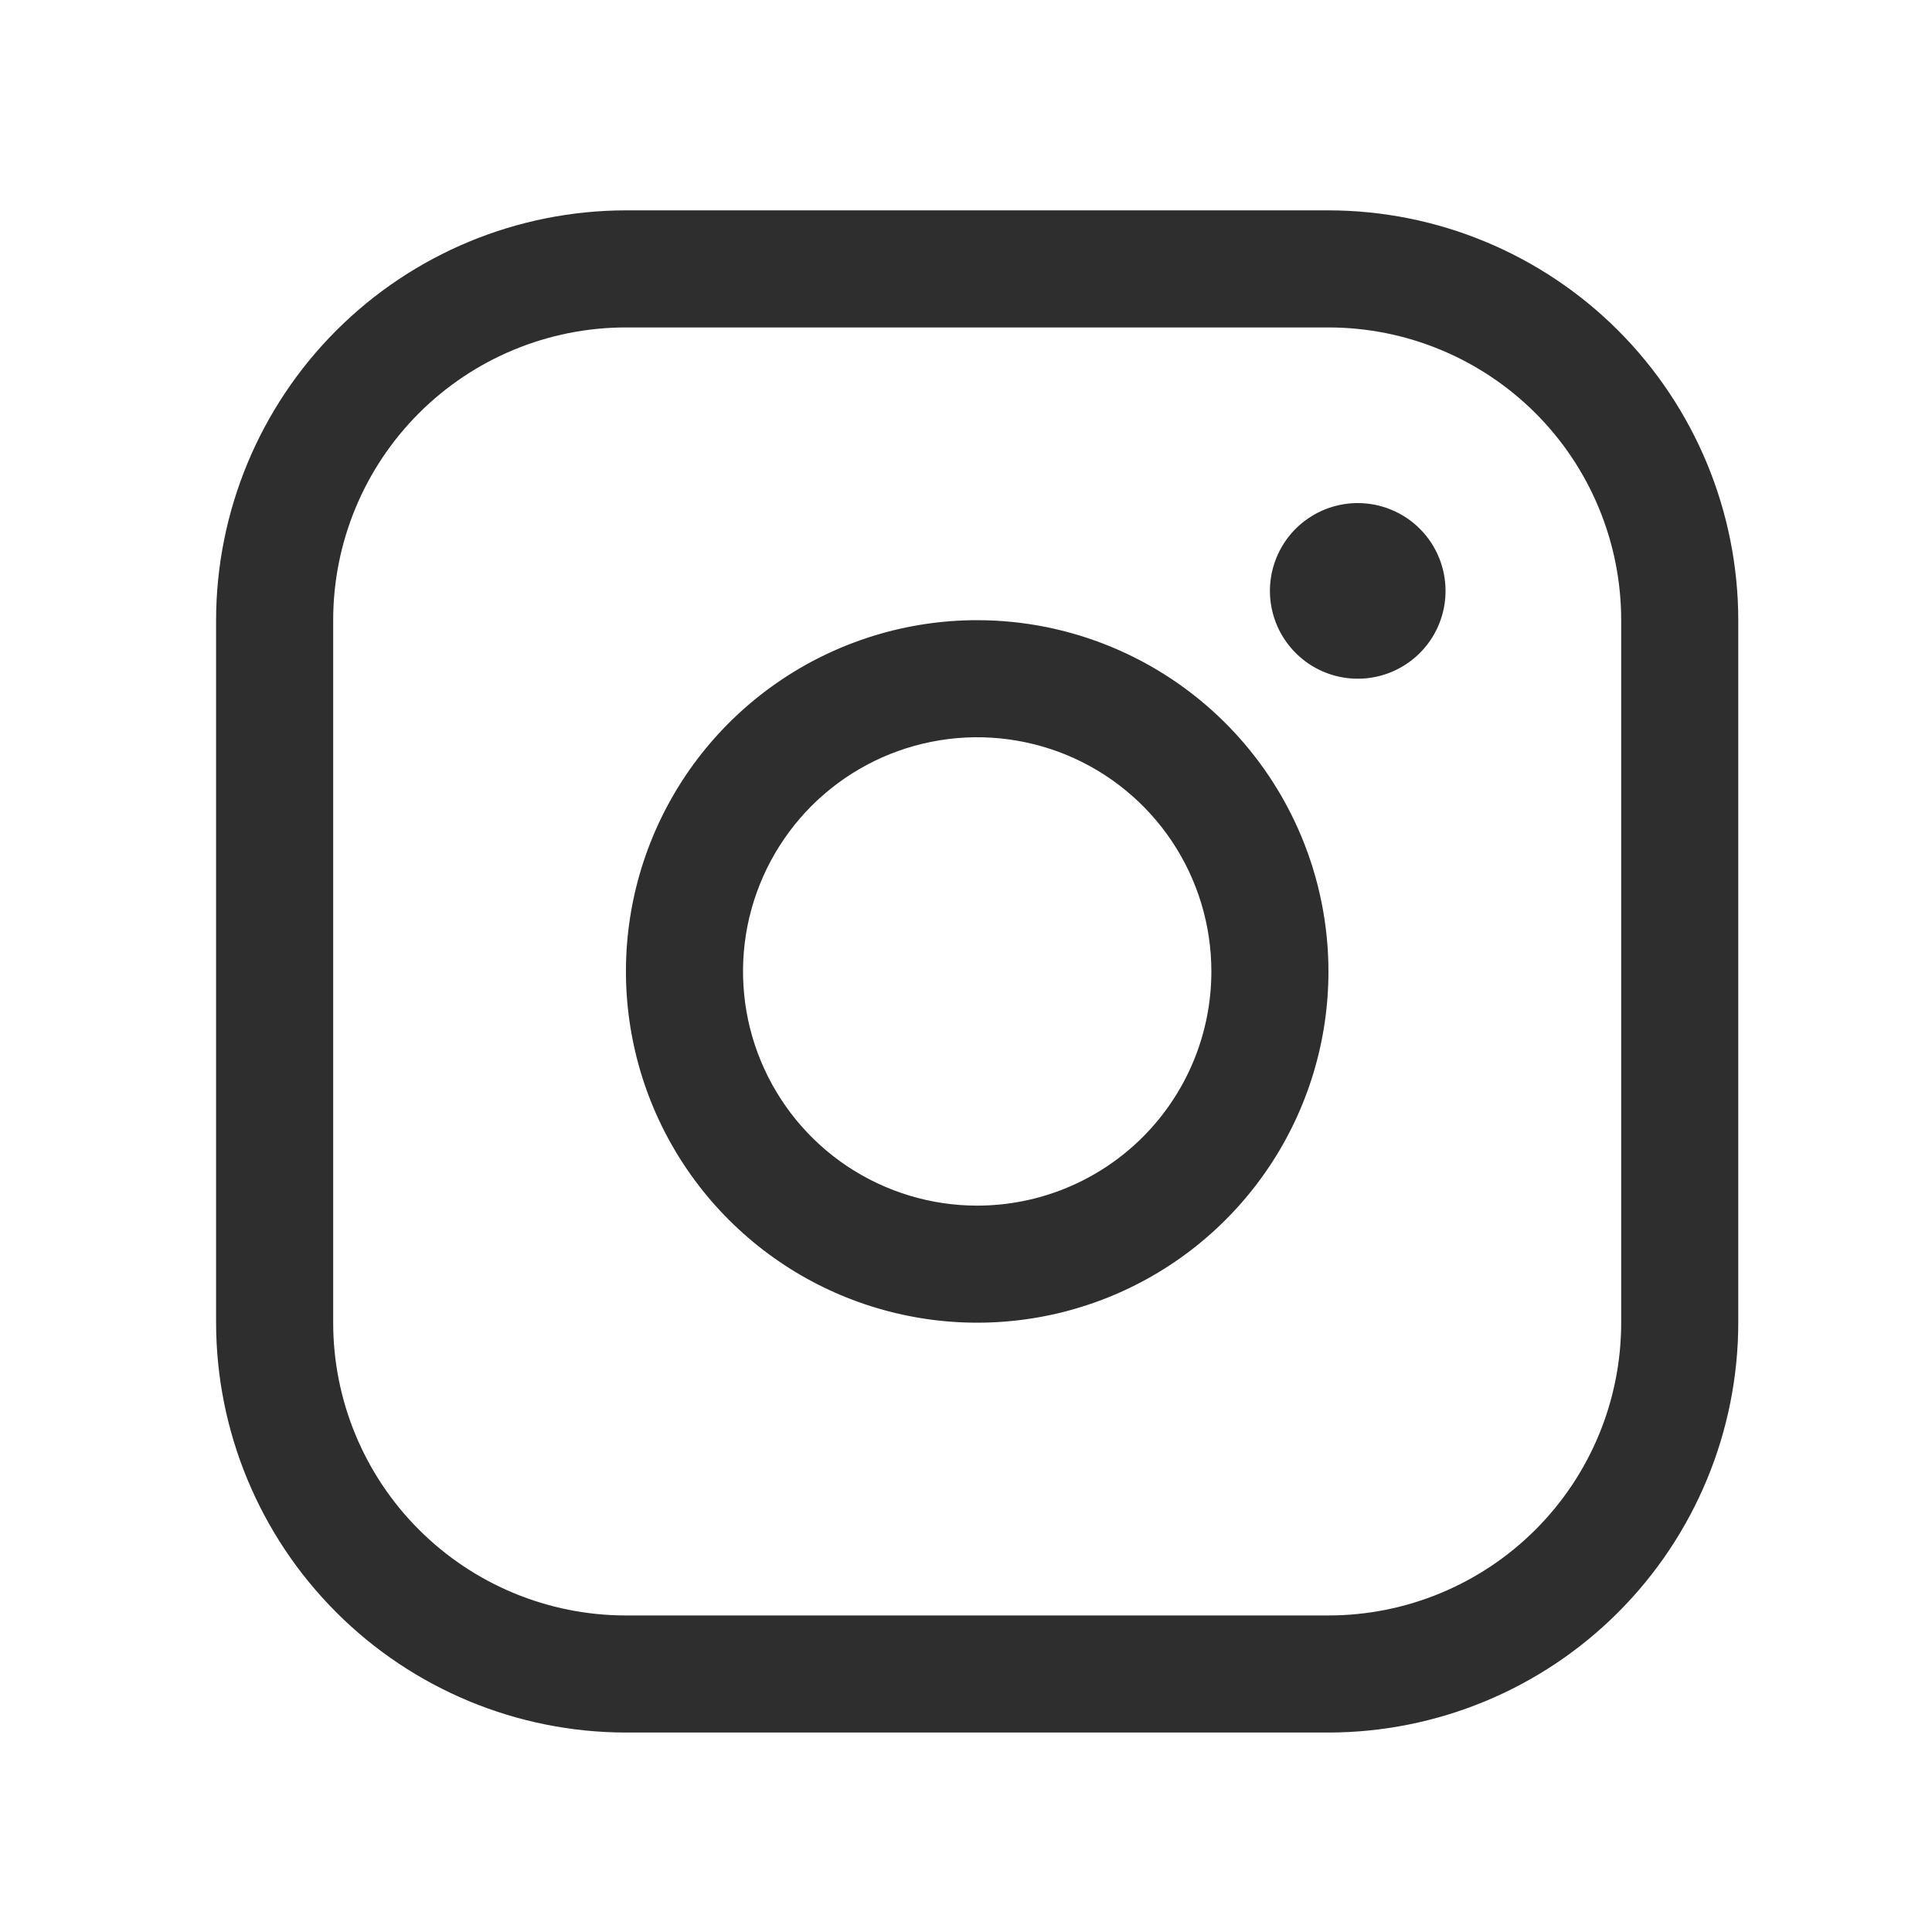 <svg width="33" height="33" viewBox="0 0 33 33" fill="none" xmlns="http://www.w3.org/2000/svg">
<path d="M16.691 10.593C15.505 10.593 14.345 10.945 13.358 11.604C12.371 12.263 11.602 13.2 11.148 14.297C10.694 15.393 10.575 16.599 10.807 17.763C11.038 18.927 11.61 19.996 12.449 20.835C13.288 21.674 14.357 22.246 15.521 22.477C16.685 22.709 17.891 22.59 18.988 22.136C20.084 21.682 21.021 20.913 21.68 19.926C22.34 18.939 22.691 17.779 22.691 16.593C22.69 15.002 22.057 13.477 20.932 12.352C19.807 11.227 18.282 10.594 16.691 10.593ZM16.691 20.593C15.9 20.593 15.127 20.358 14.469 19.919C13.811 19.479 13.299 18.854 12.996 18.123C12.693 17.393 12.614 16.588 12.768 15.812C12.923 15.037 13.304 14.324 13.863 13.764C14.422 13.205 15.135 12.824 15.911 12.67C16.687 12.515 17.491 12.595 18.222 12.897C18.953 13.2 19.578 13.713 20.017 14.37C20.457 15.028 20.691 15.802 20.691 16.593C20.691 17.654 20.27 18.671 19.52 19.421C18.77 20.171 17.752 20.593 16.691 20.593ZM22.691 3.593H10.691C8.835 3.595 7.056 4.333 5.744 5.645C4.432 6.958 3.693 8.737 3.691 10.593V22.593C3.693 24.449 4.432 26.228 5.744 27.54C7.056 28.853 8.835 29.591 10.691 29.593H22.691C24.547 29.591 26.327 28.853 27.639 27.54C28.951 26.228 29.689 24.449 29.691 22.593V10.593C29.689 8.737 28.951 6.958 27.639 5.645C26.327 4.333 24.547 3.595 22.691 3.593ZM27.691 22.593C27.691 23.919 27.165 25.191 26.227 26.128C25.289 27.066 24.017 27.593 22.691 27.593H10.691C9.365 27.593 8.094 27.066 7.156 26.128C6.218 25.191 5.691 23.919 5.691 22.593V10.593C5.691 9.267 6.218 7.995 7.156 7.057C8.094 6.12 9.365 5.593 10.691 5.593H22.691C24.017 5.593 25.289 6.12 26.227 7.057C27.165 7.995 27.691 9.267 27.691 10.593V22.593ZM24.691 10.093C24.691 10.389 24.603 10.68 24.439 10.926C24.274 11.173 24.04 11.365 23.765 11.479C23.491 11.592 23.19 11.622 22.899 11.564C22.608 11.506 22.34 11.363 22.131 11.153C21.921 10.944 21.778 10.676 21.72 10.385C21.662 10.094 21.692 9.793 21.806 9.519C21.919 9.245 22.111 9.01 22.358 8.846C22.605 8.681 22.895 8.593 23.191 8.593C23.589 8.593 23.971 8.751 24.252 9.032C24.533 9.313 24.691 9.695 24.691 10.093Z" fill="#2E2E2E"/>
</svg>
